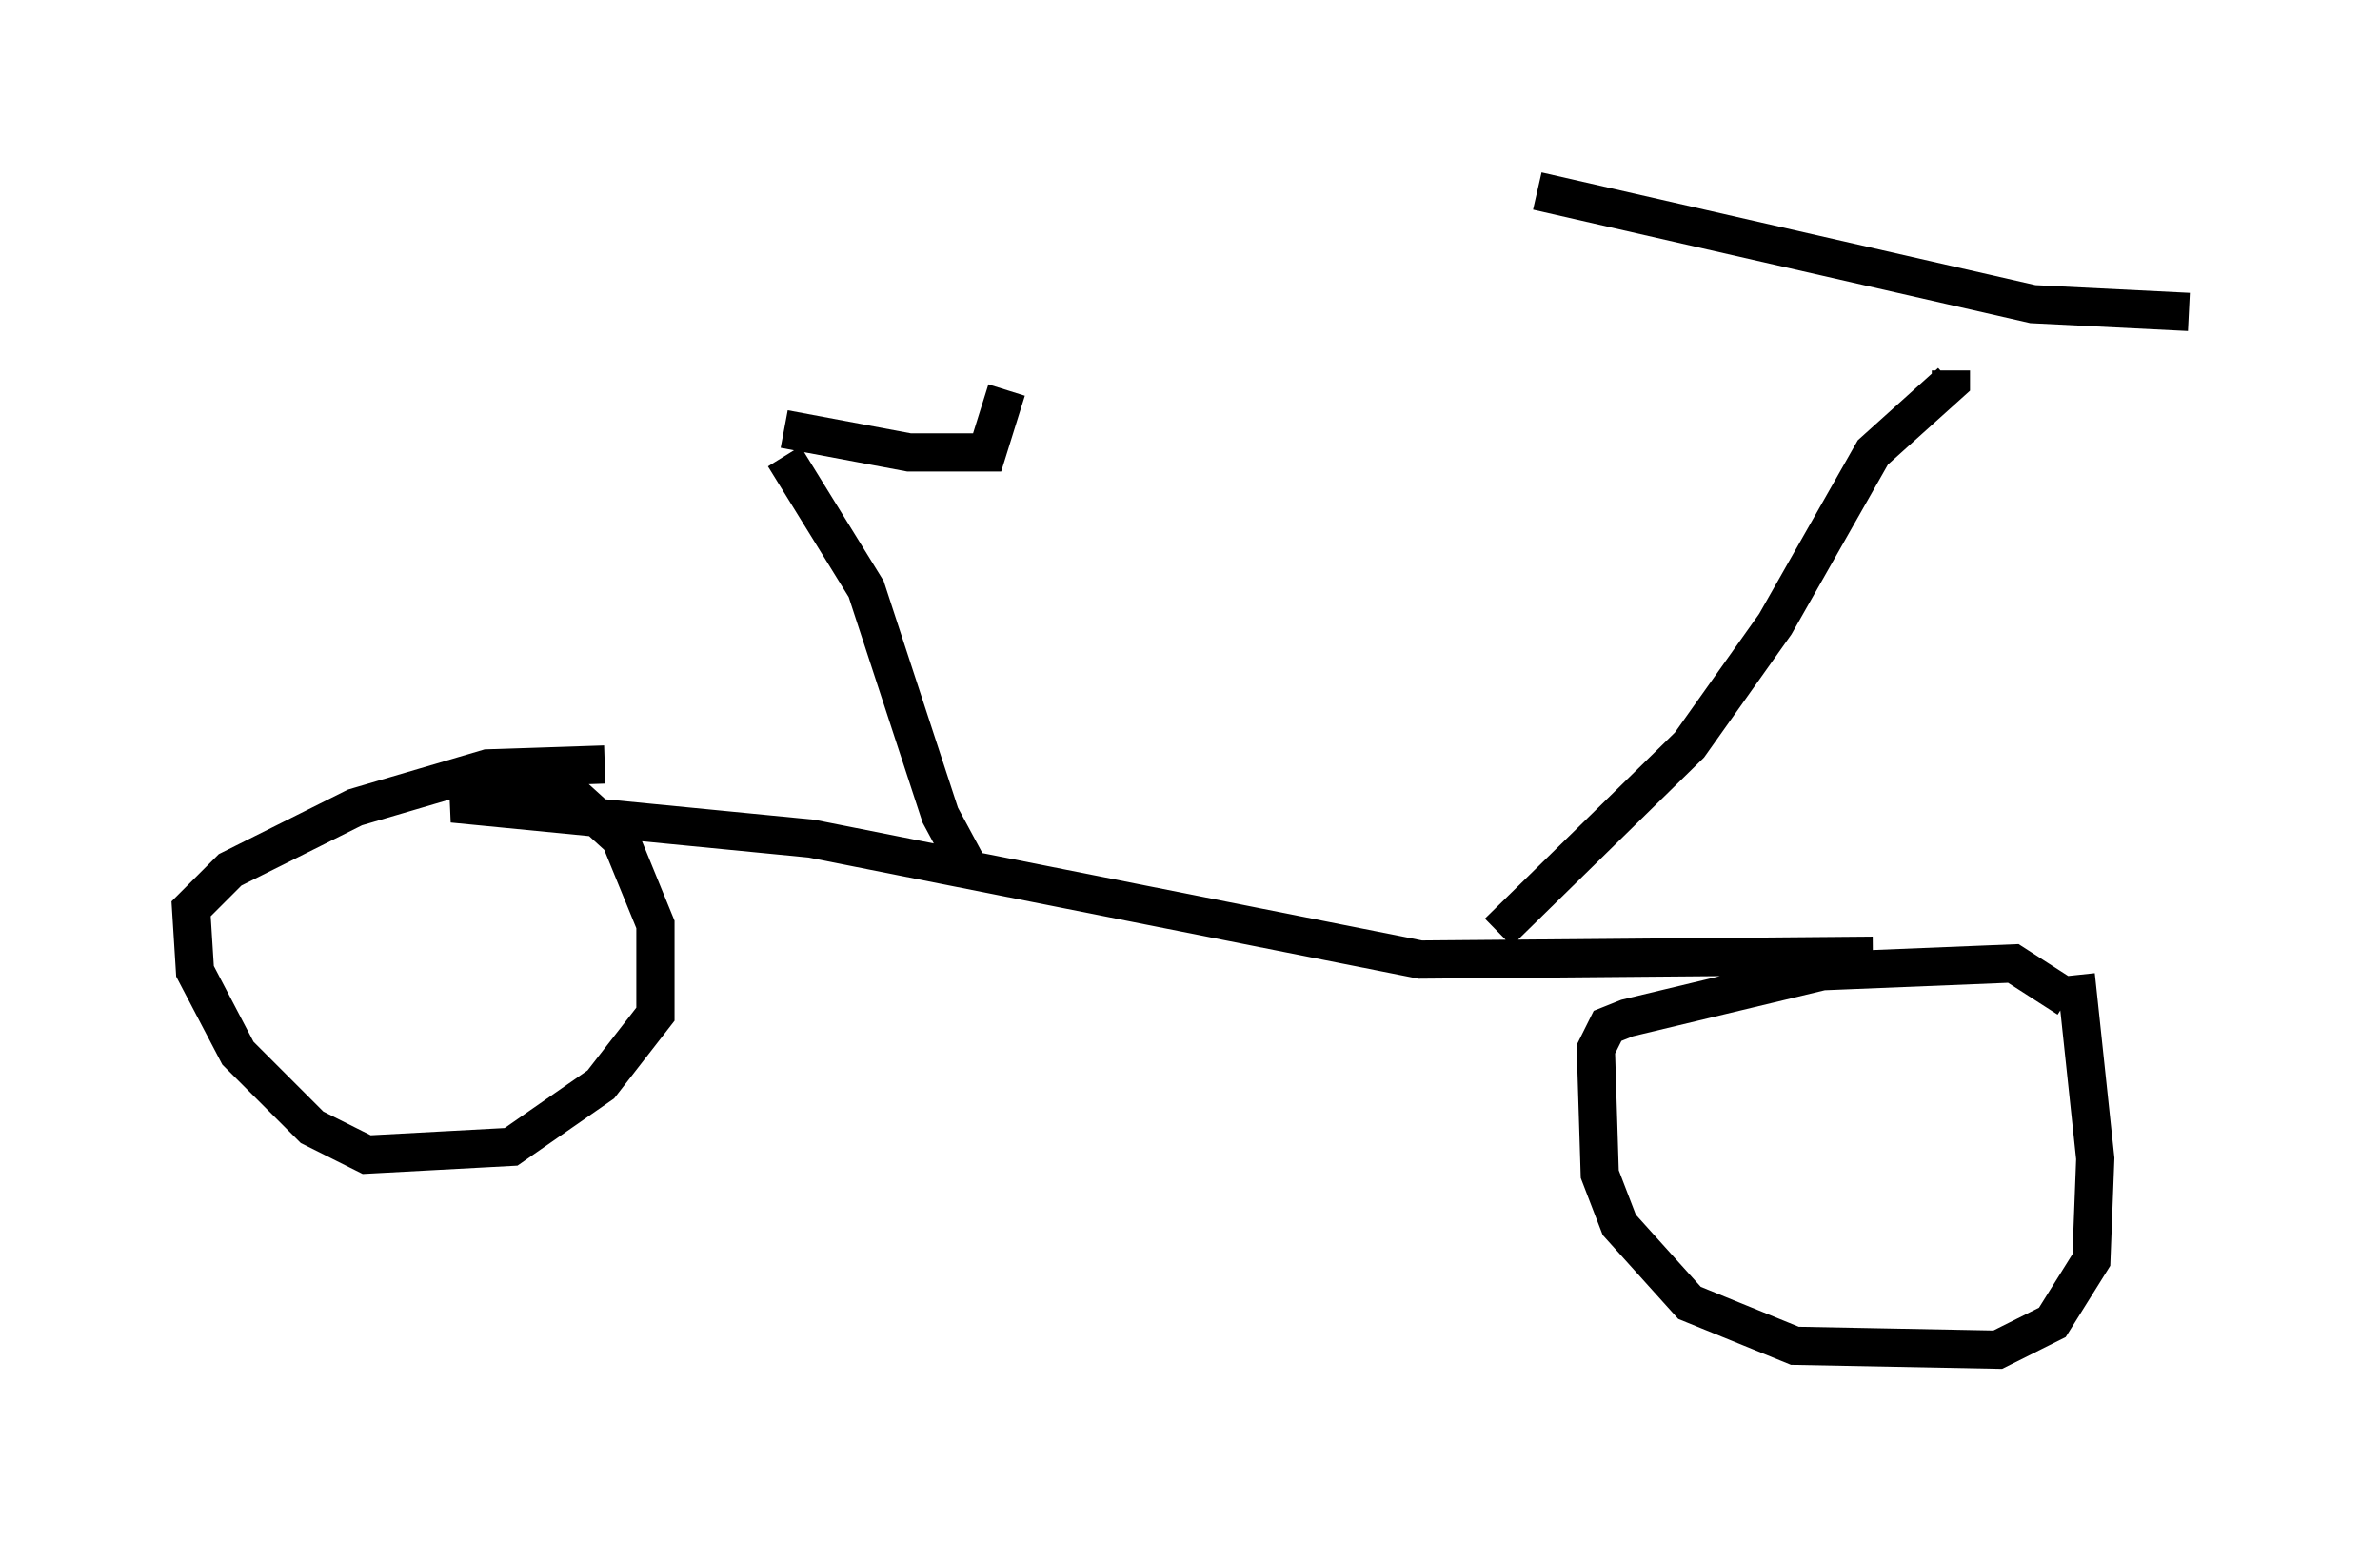 <?xml version="1.0" encoding="utf-8" ?>
<svg baseProfile="full" height="40.319" version="1.1" width="62.267" xmlns="http://www.w3.org/2000/svg" xmlns:ev="http://www.w3.org/2001/xml-events" xmlns:xlink="http://www.w3.org/1999/xlink"><defs /><rect fill="white" height="40.319" width="62.267" x="0" y="0" /><path d="M54.409, 25.927 m-5.41, -0.919 l-11.842, 0.102 -15.925, -3.165 l-9.392, -0.919 1.633, -0.306 l1.633, 0.204 1.123, 1.021 l0.919, 2.246 0.0, 2.348 l-1.429, 1.838 -2.348, 1.633 l-3.777, 0.204 -1.429, -0.715 l-1.94, -1.94 -1.123, -2.144 l-0.102, -1.633 1.021, -1.021 l3.267, -1.633 3.471, -1.021 l3.063, -0.102 m38.486, 5.513 l0.51, 4.798 -0.102, 2.654 l-1.021, 1.633 -1.429, 0.715 l-5.308, -0.102 -2.756, -1.123 l-1.838, -2.042 -0.51, -1.327 l-0.102, -3.267 0.306, -0.613 l0.51, -0.204 5.104, -1.225 l5.002, -0.204 1.429, 0.919 m-14.904, -1.735 l5.002, -4.9 2.246, -3.165 l2.552, -4.492 2.042, -1.838 l0.0, -0.306 m6.227, -1.531 l-4.083, -0.204 -12.965, -2.96 m-14.904, 17.661 l-0.715, -1.327 -1.94, -5.921 l-2.144, -3.471 m0.0, -0.715 l3.267, 0.613 2.042, 0.0 l0.51, -1.633 " fill="none" stroke="black" stroke-width="1" /></svg>